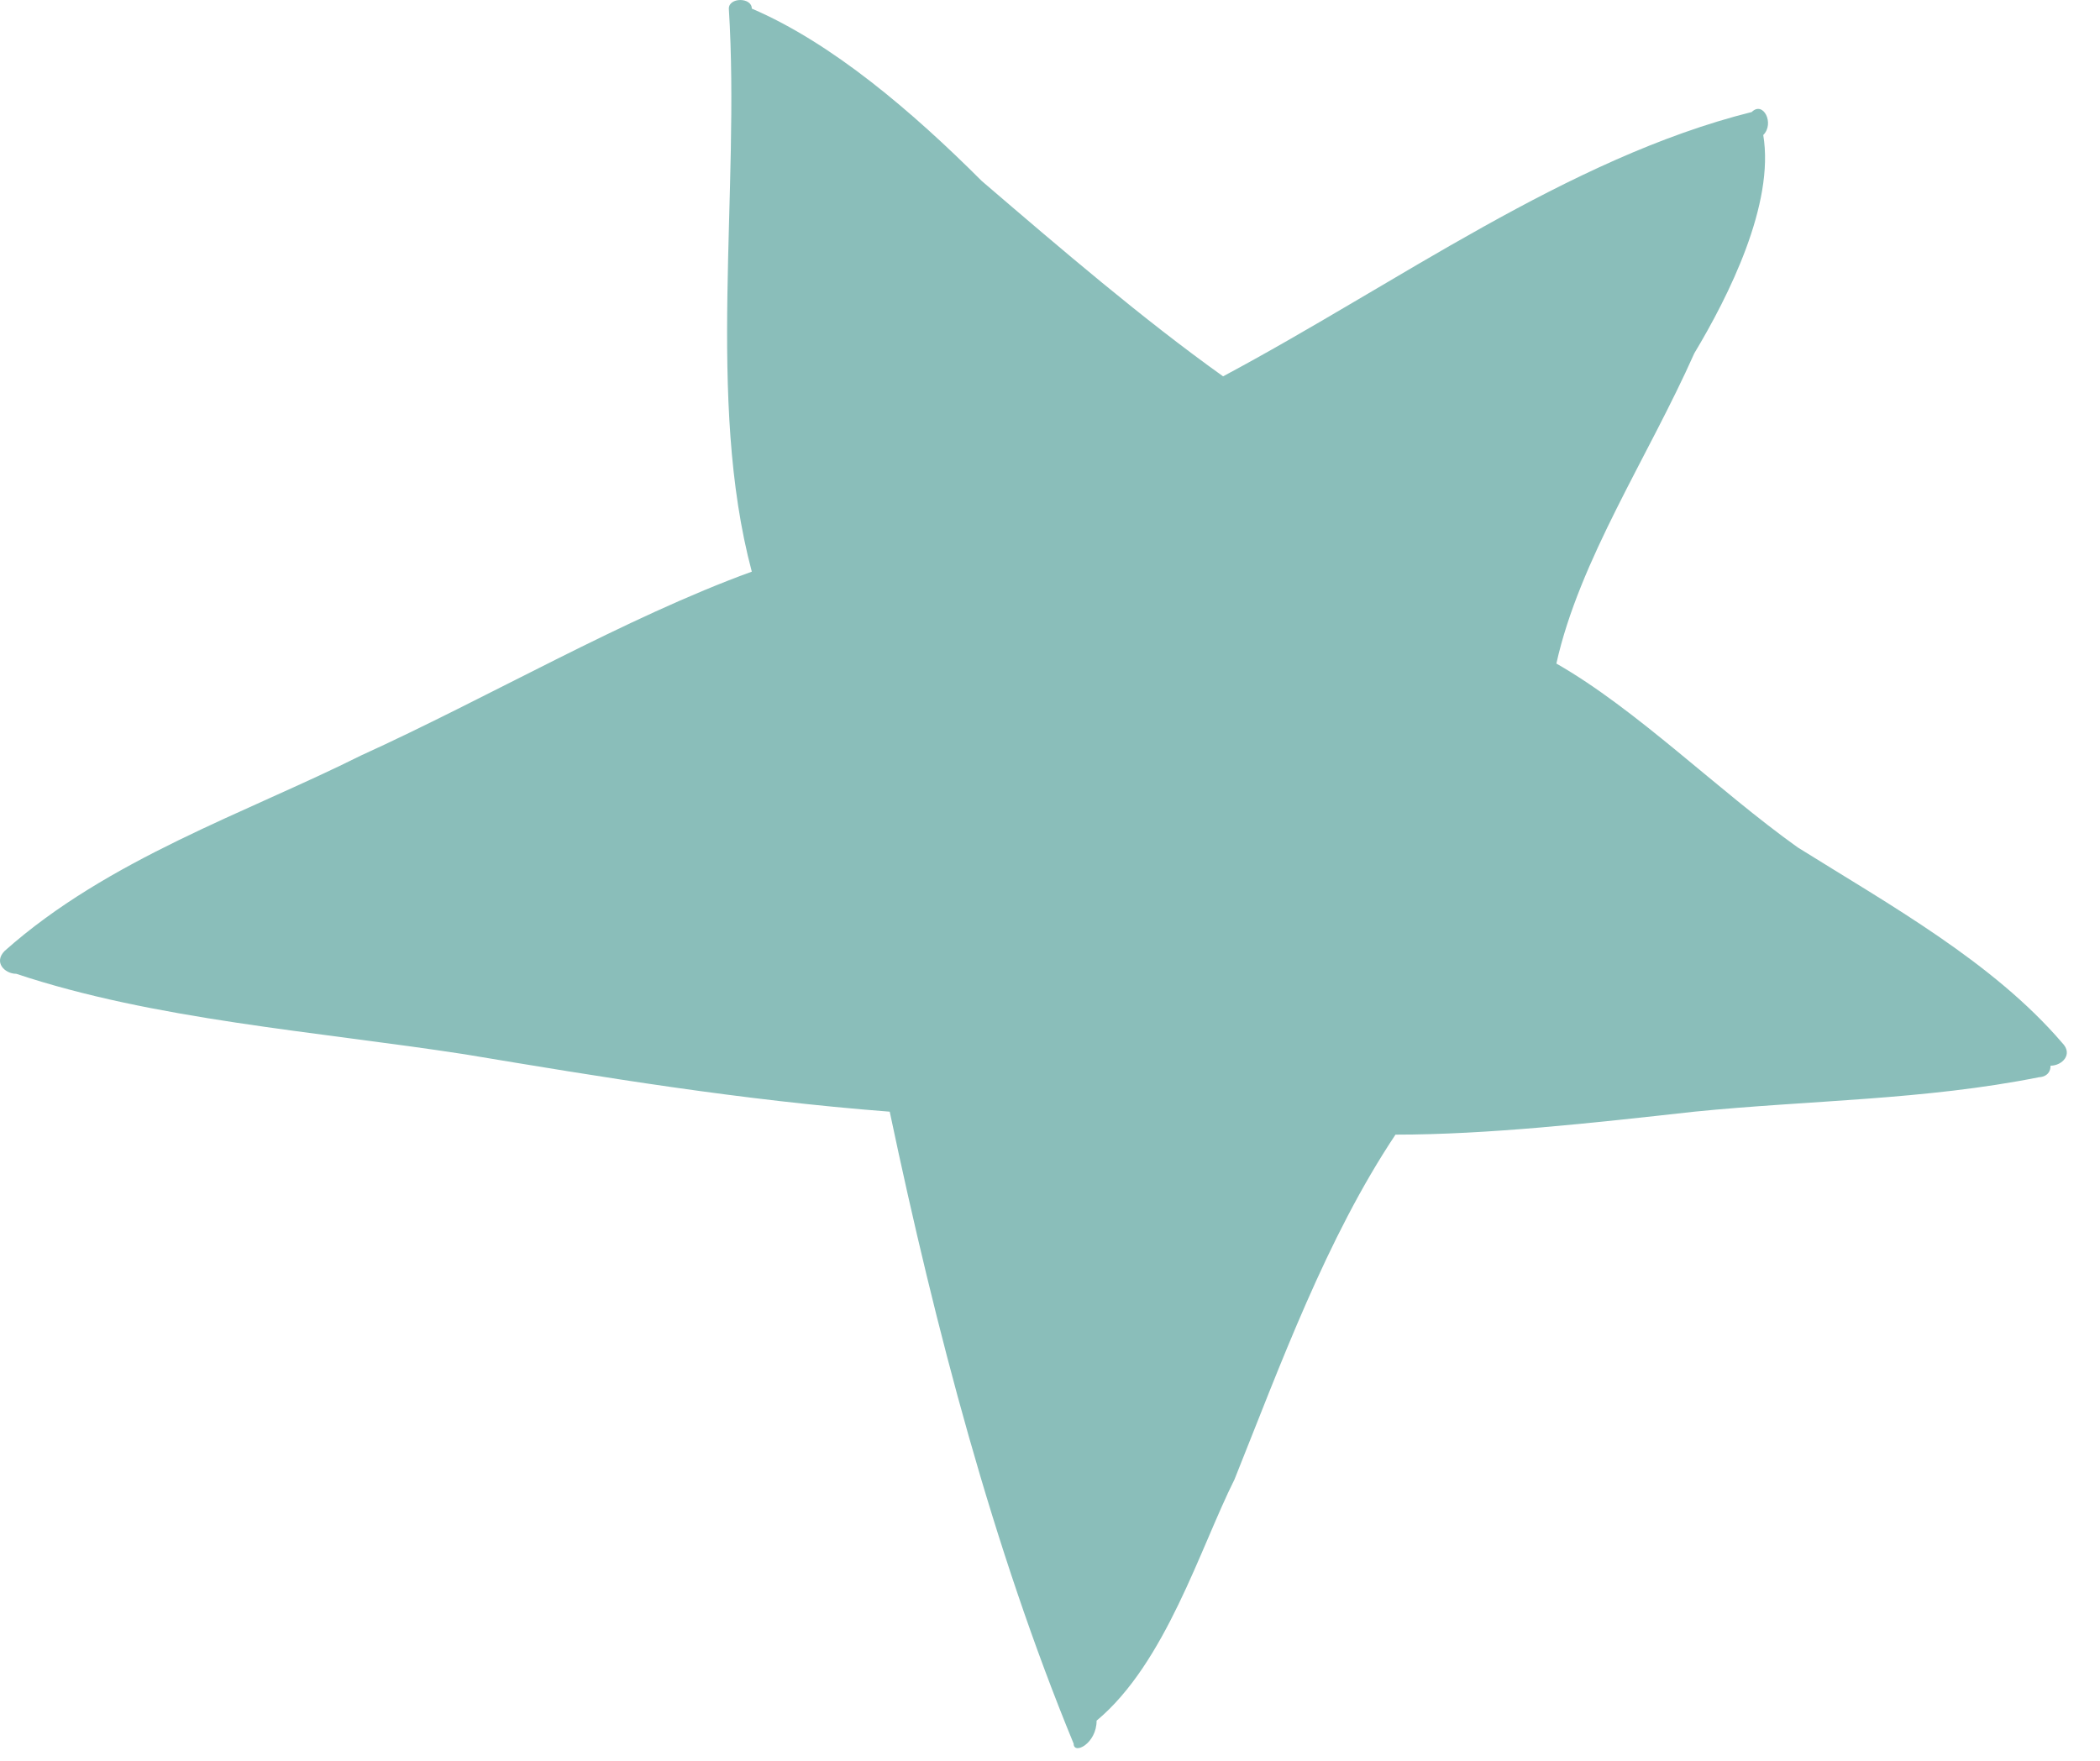 <svg width="31" height="26" viewBox="0 0 31 26" fill="none" xmlns="http://www.w3.org/2000/svg">
<path d="M16.188 25.407C17.206 24.559 17.715 22.862 18.224 21.844C18.903 20.148 19.582 18.281 20.6 16.754C21.957 16.754 23.484 16.585 25.011 16.415C26.707 16.245 28.404 16.245 30.101 15.906C30.101 15.906 30.27 15.906 30.27 15.736C30.44 15.736 30.61 15.567 30.44 15.397C29.422 14.209 27.895 13.361 26.538 12.513C25.35 11.664 24.163 10.477 22.975 9.798C23.314 8.271 24.332 6.744 25.011 5.217C25.52 4.369 26.199 3.012 26.029 1.994C26.199 1.824 26.029 1.485 25.859 1.654C23.145 2.333 20.6 4.199 18.055 5.557C16.867 4.708 15.679 3.69 14.492 2.672C13.474 1.654 12.286 0.636 11.098 0.127C11.098 -0.042 10.759 -0.042 10.759 0.127C10.929 2.842 10.42 5.896 11.098 8.441C9.232 9.119 7.196 10.307 5.33 11.155C3.633 12.004 1.597 12.682 0.07 14.04C-0.099 14.209 0.07 14.379 0.24 14.379C2.276 15.058 4.651 15.227 6.857 15.567C8.893 15.906 10.929 16.245 13.134 16.415C13.813 19.639 14.661 22.862 15.849 25.747C15.849 25.916 16.188 25.747 16.188 25.407Z" fill="#8ABEBA"/>
</svg>
